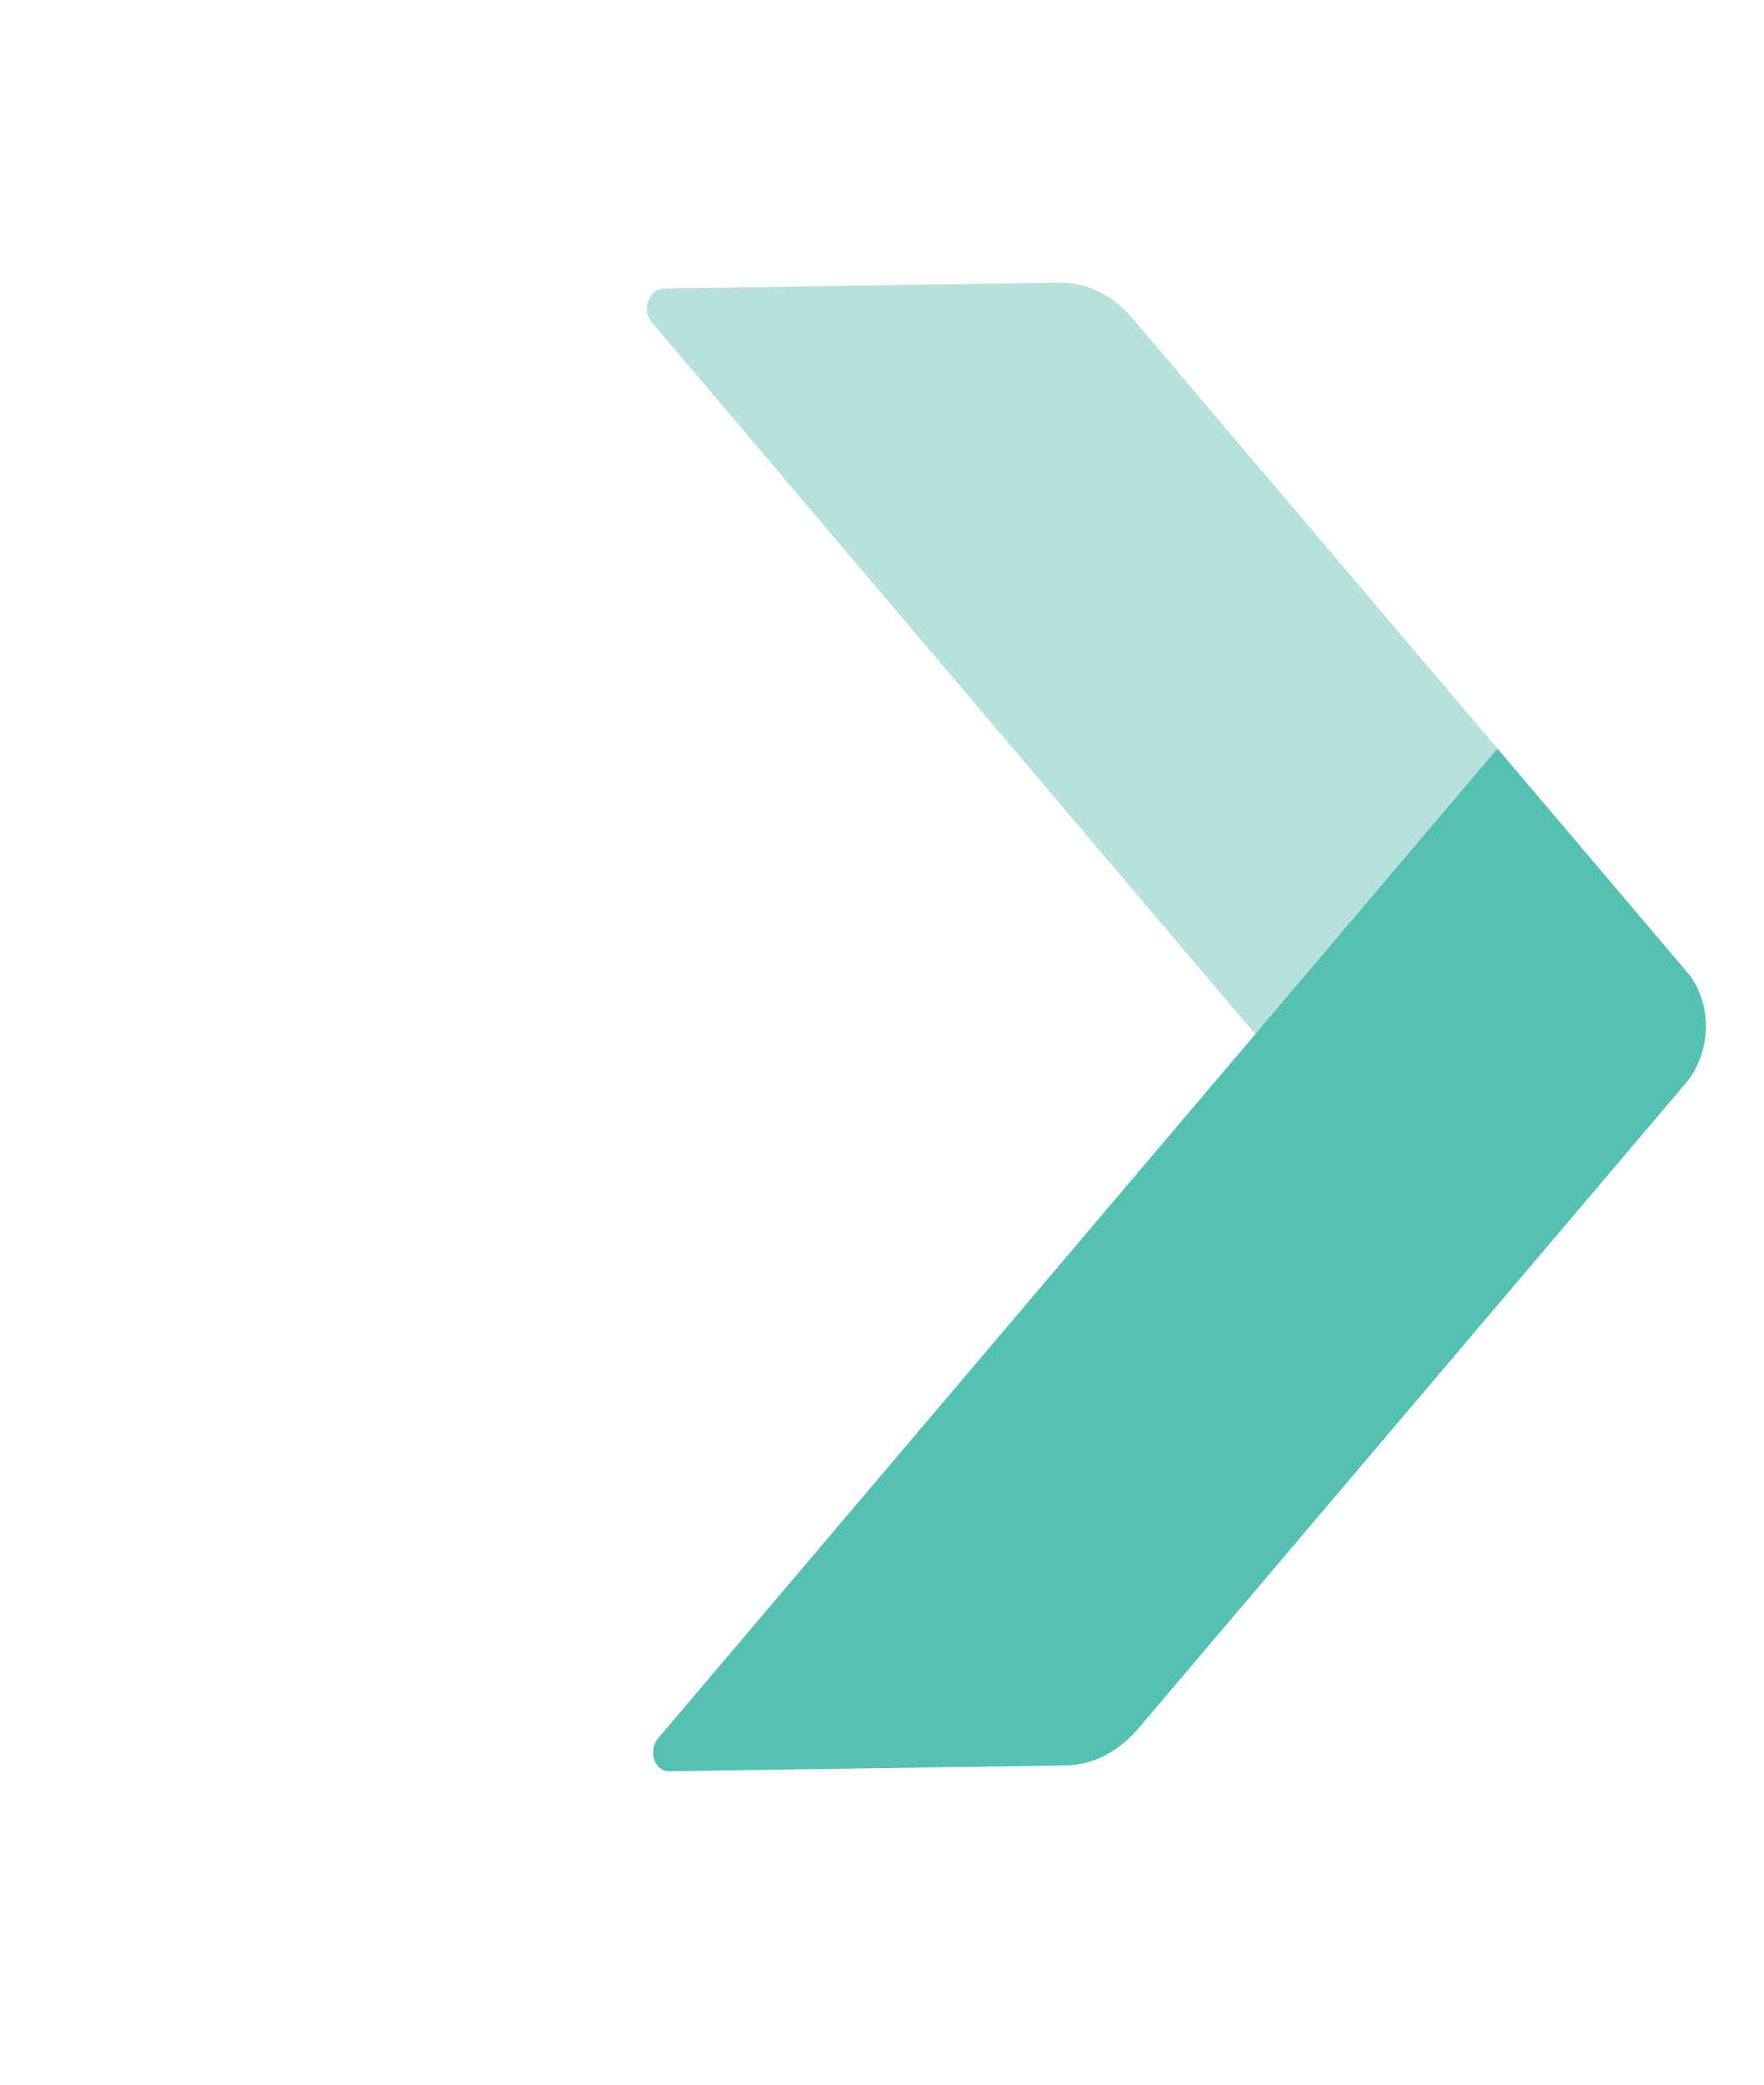 <svg width="22" height="26" viewBox="0 0 22 26" fill="none" xmlns="http://www.w3.org/2000/svg">
<path d="M16.084 13.404L19.367 12.525C19.529 12.522 19.688 12.463 19.824 12.353C19.96 12.243 20.066 12.089 20.13 11.909C20.194 11.73 20.211 11.533 20.181 11.344C20.151 11.155 20.073 10.983 19.96 10.849L14.113 3.958C13.873 3.676 13.546 3.52 13.204 3.525L8.274 3.598C8.22 3.6 8.168 3.627 8.13 3.673C8.091 3.719 8.069 3.781 8.067 3.845C8.067 3.877 8.072 3.909 8.082 3.939C8.092 3.968 8.107 3.995 8.126 4.017L16.084 13.404Z" fill="#B8E0DD"/>
<path d="M18.675 9.337L21.04 12.123C21.192 12.303 21.277 12.549 21.275 12.807C21.273 13.066 21.185 13.316 21.031 13.502L14.197 21.558C14.076 21.702 13.933 21.817 13.776 21.896C13.619 21.976 13.451 22.017 13.282 22.019L8.343 22.091C8.316 22.091 8.29 22.086 8.266 22.074C8.242 22.062 8.22 22.045 8.201 22.023C8.183 22.001 8.169 21.975 8.159 21.946C8.149 21.918 8.144 21.886 8.145 21.855C8.145 21.823 8.15 21.792 8.16 21.762C8.171 21.733 8.186 21.706 8.205 21.683L18.675 9.337Z" fill="#55C1B3"/>
</svg>
